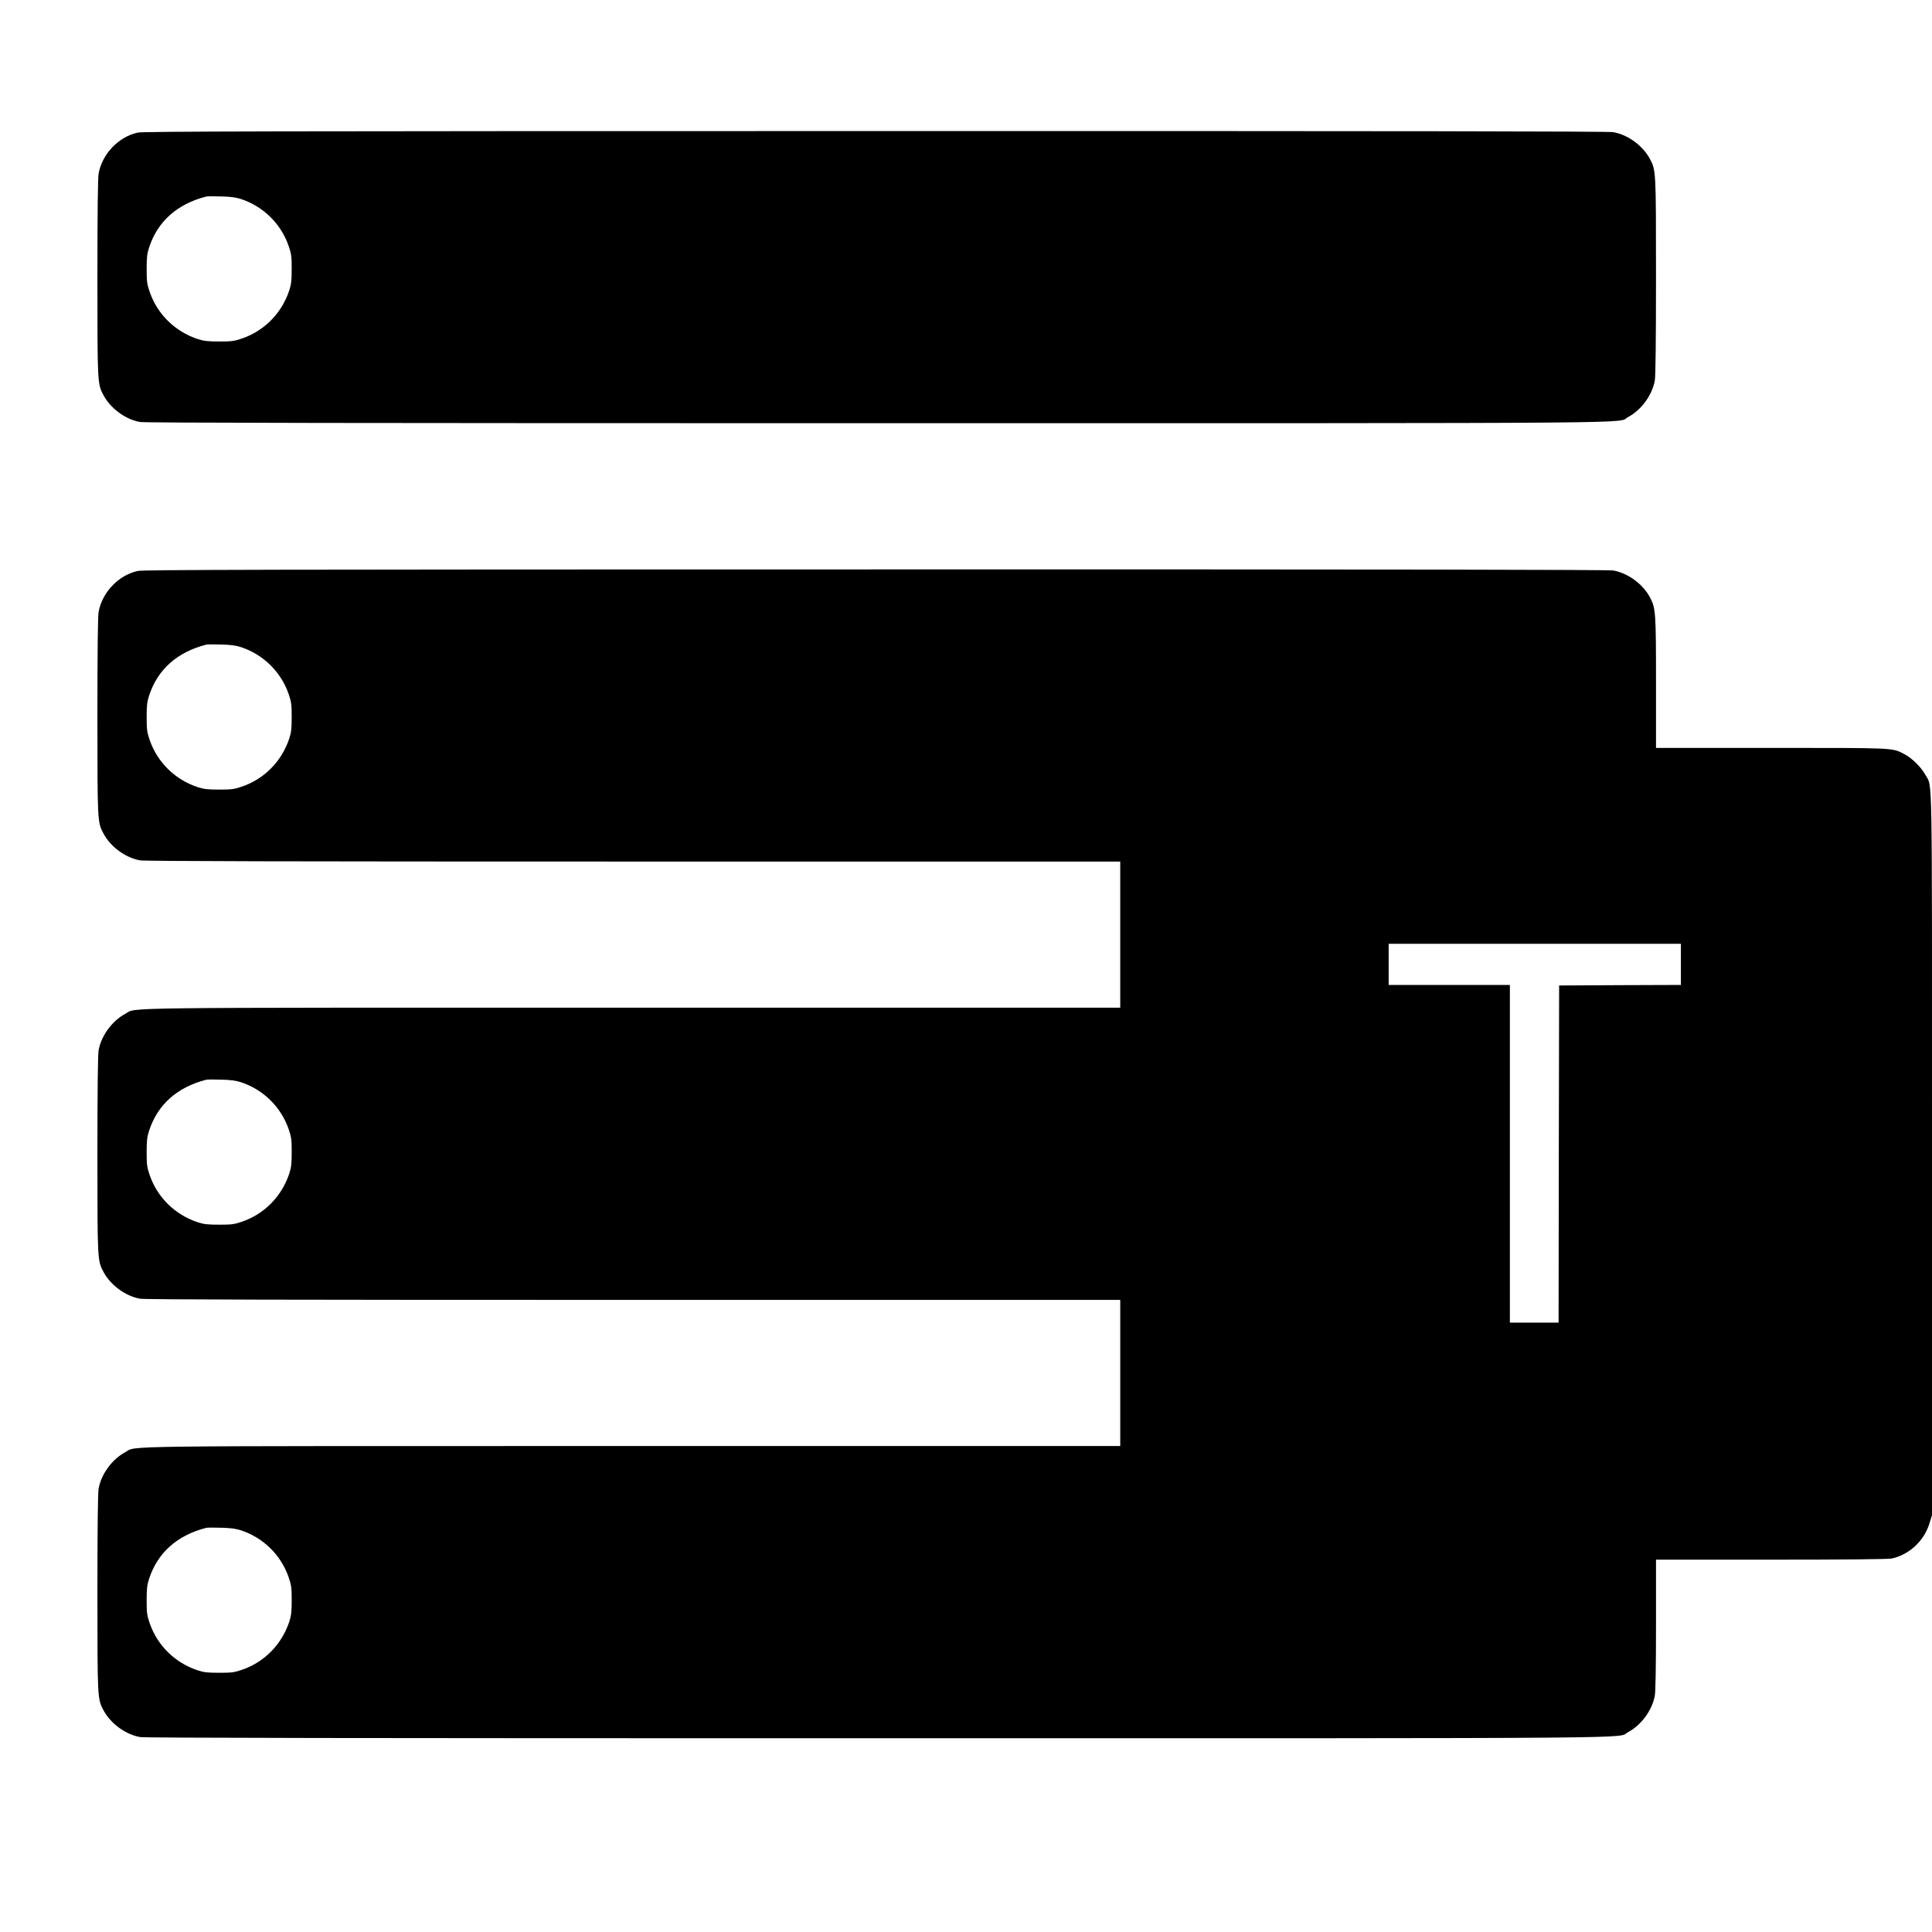 <?xml version="1.0" standalone="no"?>
<!DOCTYPE svg PUBLIC "-//W3C//DTD SVG 20010904//EN"
 "http://www.w3.org/TR/2001/REC-SVG-20010904/DTD/svg10.dtd">
<svg version="1.0" xmlns="http://www.w3.org/2000/svg"
 width="1785pt" height="1785pt" viewBox="0 0 1785 1785"
 preserveAspectRatio="xMidYMid meet">
<g transform="translate(0,1785) scale(0.1,-0.1)"
fill="#000000" stroke="none">
<path d="M1273 16625 c-178 -39 -329 -197 -362 -379 -7 -40 -11 -356 -11 -960
0 -982 0 -983 57 -1089 65 -121 202 -222 337 -246 43 -8 2004 -11 6810 -11
7374 0 6824 -4 6939 57 121 65 222 202 246 337 7 40 11 356 11 960 0 982 0
983 -57 1089 -65 121 -202 222 -337 246 -43 8 -2003 11 -6815 10 -5651 0
-6766 -3 -6818 -14z m957 -615 c205 -69 367 -229 437 -433 25 -74 28 -95 28
-212 0 -109 -4 -141 -23 -200 -70 -209 -229 -371 -435 -442 -74 -25 -95 -28
-212 -28 -109 0 -141 4 -200 23 -209 70 -371 229 -442 435 -25 74 -28 95 -28
212 0 109 4 141 23 200 80 241 259 400 527 469 11 3 74 3 140 1 90 -2 136 -9
185 -25z"/>
<path d="M1273 12575 c-178 -39 -329 -197 -362 -379 -7 -40 -11 -356 -11 -960
0 -982 0 -983 57 -1089 65 -121 202 -222 337 -246 42 -8 1370 -11 4558 -11
l4498 0 0 -675 0 -675 -4502 0 c-4917 0 -4577 4 -4691 -57 -121 -65 -222 -202
-246 -337 -7 -40 -11 -356 -11 -960 0 -982 0 -983 57 -1089 65 -121 202 -222
337 -246 42 -8 1370 -11 4558 -11 l4498 0 0 -675 0 -675 -4502 0 c-4917 0
-4577 4 -4691 -57 -121 -65 -222 -202 -246 -337 -7 -40 -11 -356 -11 -960 0
-982 0 -983 57 -1089 65 -121 202 -222 337 -246 43 -8 2004 -11 6810 -11 7374
0 6824 -4 6939 57 121 65 222 202 246 337 7 39 11 271 11 658 l0 598 1068 0
c695 0 1083 4 1112 11 160 36 295 161 345 320 l25 80 0 3332 c0 3673 5 3383
-61 3508 -38 70 -126 157 -197 193 -114 58 -73 56 -1229 56 l-1063 0 0 603 c0
657 -3 688 -57 790 -65 121 -202 222 -337 246 -43 8 -2003 11 -6815 10 -5651
0 -6766 -3 -6818 -14z m957 -705 c205 -69 367 -229 437 -433 25 -74 28 -95 28
-212 0 -109 -4 -141 -23 -200 -70 -209 -229 -371 -435 -442 -74 -25 -95 -28
-212 -28 -109 0 -141 4 -200 23 -209 70 -371 229 -442 435 -25 74 -28 95 -28
212 0 109 4 141 23 200 80 241 259 400 527 469 11 3 74 3 140 1 90 -2 136 -9
185 -25z m13300 -2930 l0 -190 -562 -2 -563 -3 -3 -1557 -2 -1558 -225 0 -225
0 0 1560 0 1560 -560 0 -560 0 0 190 0 190 1350 0 1350 0 0 -190z m-13300
-1090 c205 -69 367 -229 437 -433 25 -74 28 -95 28 -212 0 -109 -4 -141 -23
-200 -70 -209 -229 -371 -435 -442 -74 -25 -95 -28 -212 -28 -109 0 -141 4
-200 23 -209 70 -371 229 -442 435 -25 74 -28 95 -28 212 0 109 4 141 23 200
80 241 259 400 527 469 11 3 74 3 140 1 90 -2 136 -9 185 -25z m0 -4140 c205
-69 367 -229 437 -433 25 -74 28 -95 28 -212 0 -109 -4 -141 -23 -200 -70
-209 -229 -371 -435 -442 -74 -25 -95 -28 -212 -28 -109 0 -141 4 -200 23
-209 70 -371 229 -442 435 -25 74 -28 95 -28 212 0 109 4 141 23 200 80 241
259 400 527 469 11 3 74 3 140 1 90 -2 136 -9 185 -25z"/>
</g>
</svg>
